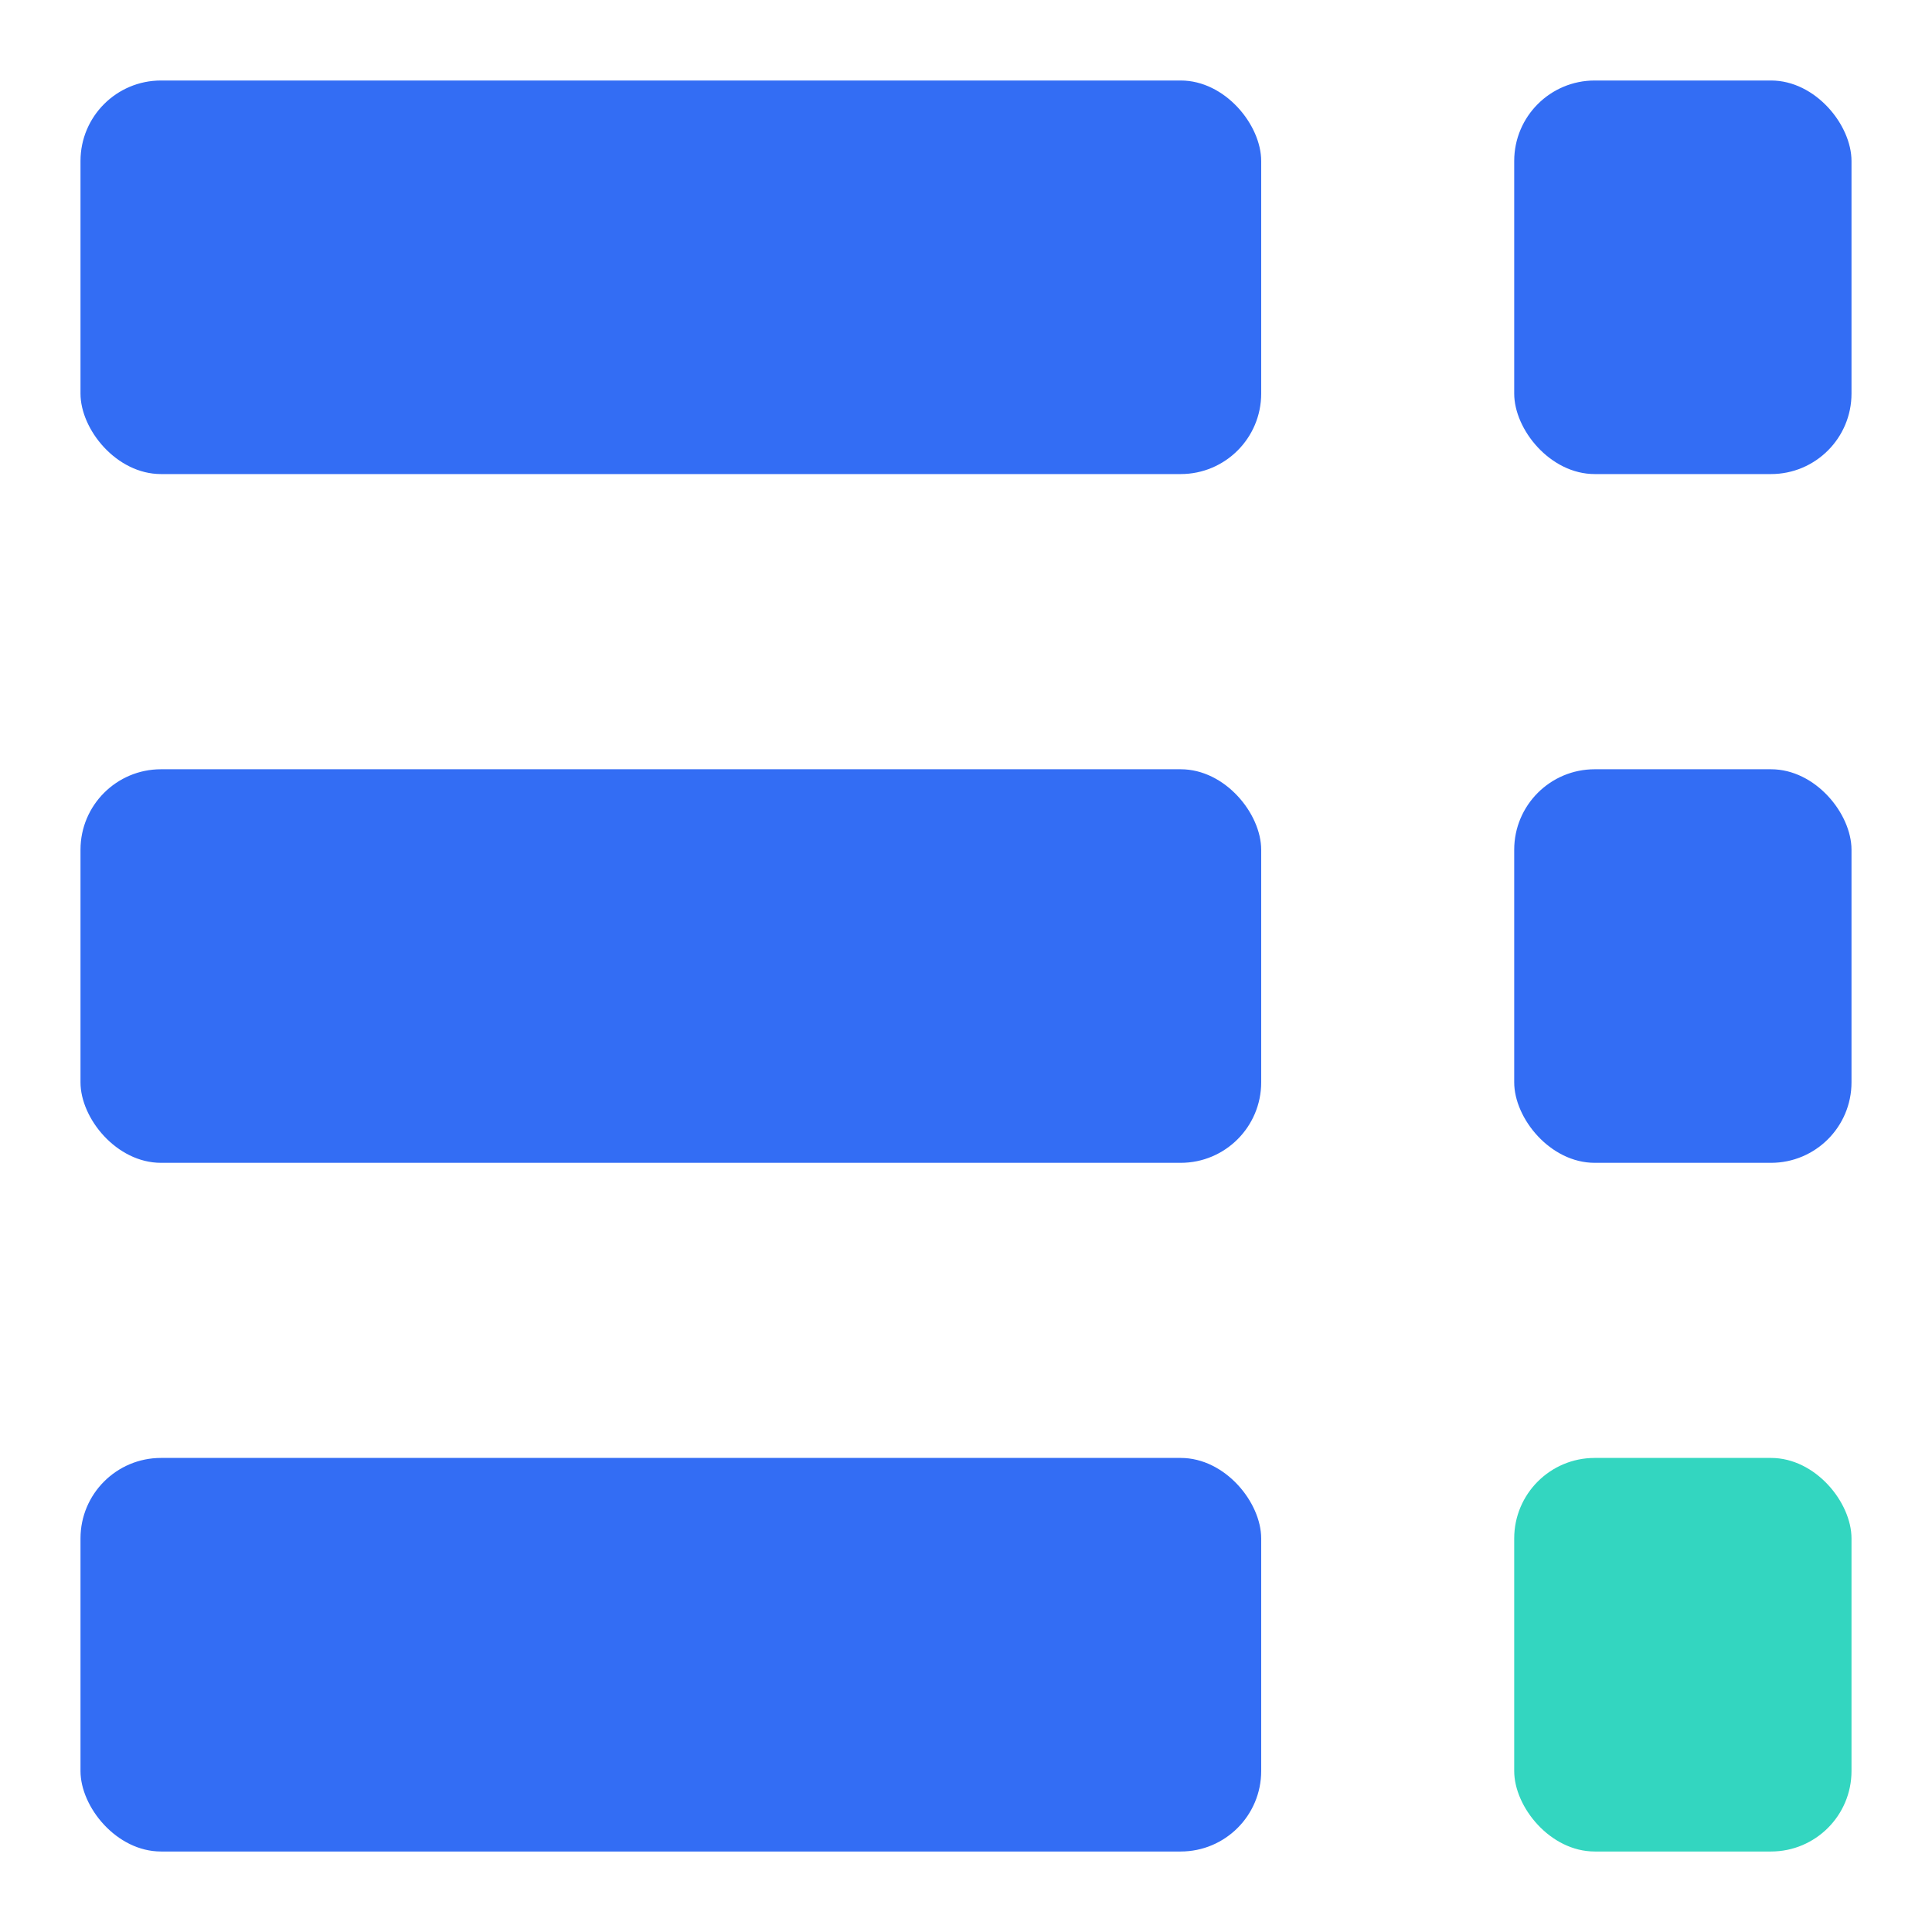 <svg xmlns="http://www.w3.org/2000/svg" xmlns:xlink="http://www.w3.org/1999/xlink" viewBox="0 0 24 24" fill="none">
<rect  x="18.81" y="18.111" width="4.19" height="4.889" rx="1"    fill="#33D6C0" >
</rect>
<rect  x="18.81" y="9.556" width="4.19" height="4.889" rx="1"    fill="#336DF4" >
</rect>
<rect  x="18.81" y="1" width="4.19" height="4.889" rx="1"    fill="#336DF4" >
</rect>
<rect  x="1" y="1" width="14.667" height="4.889" rx="1"    fill="#336DF4" >
</rect>
<rect  x="1" y="9.556" width="14.667" height="4.889" rx="1"    fill="#336DF4" >
</rect>
<rect  x="1" y="18.111" width="14.667" height="4.889" rx="1"    fill="#336DF4" >
</rect>
</svg>
